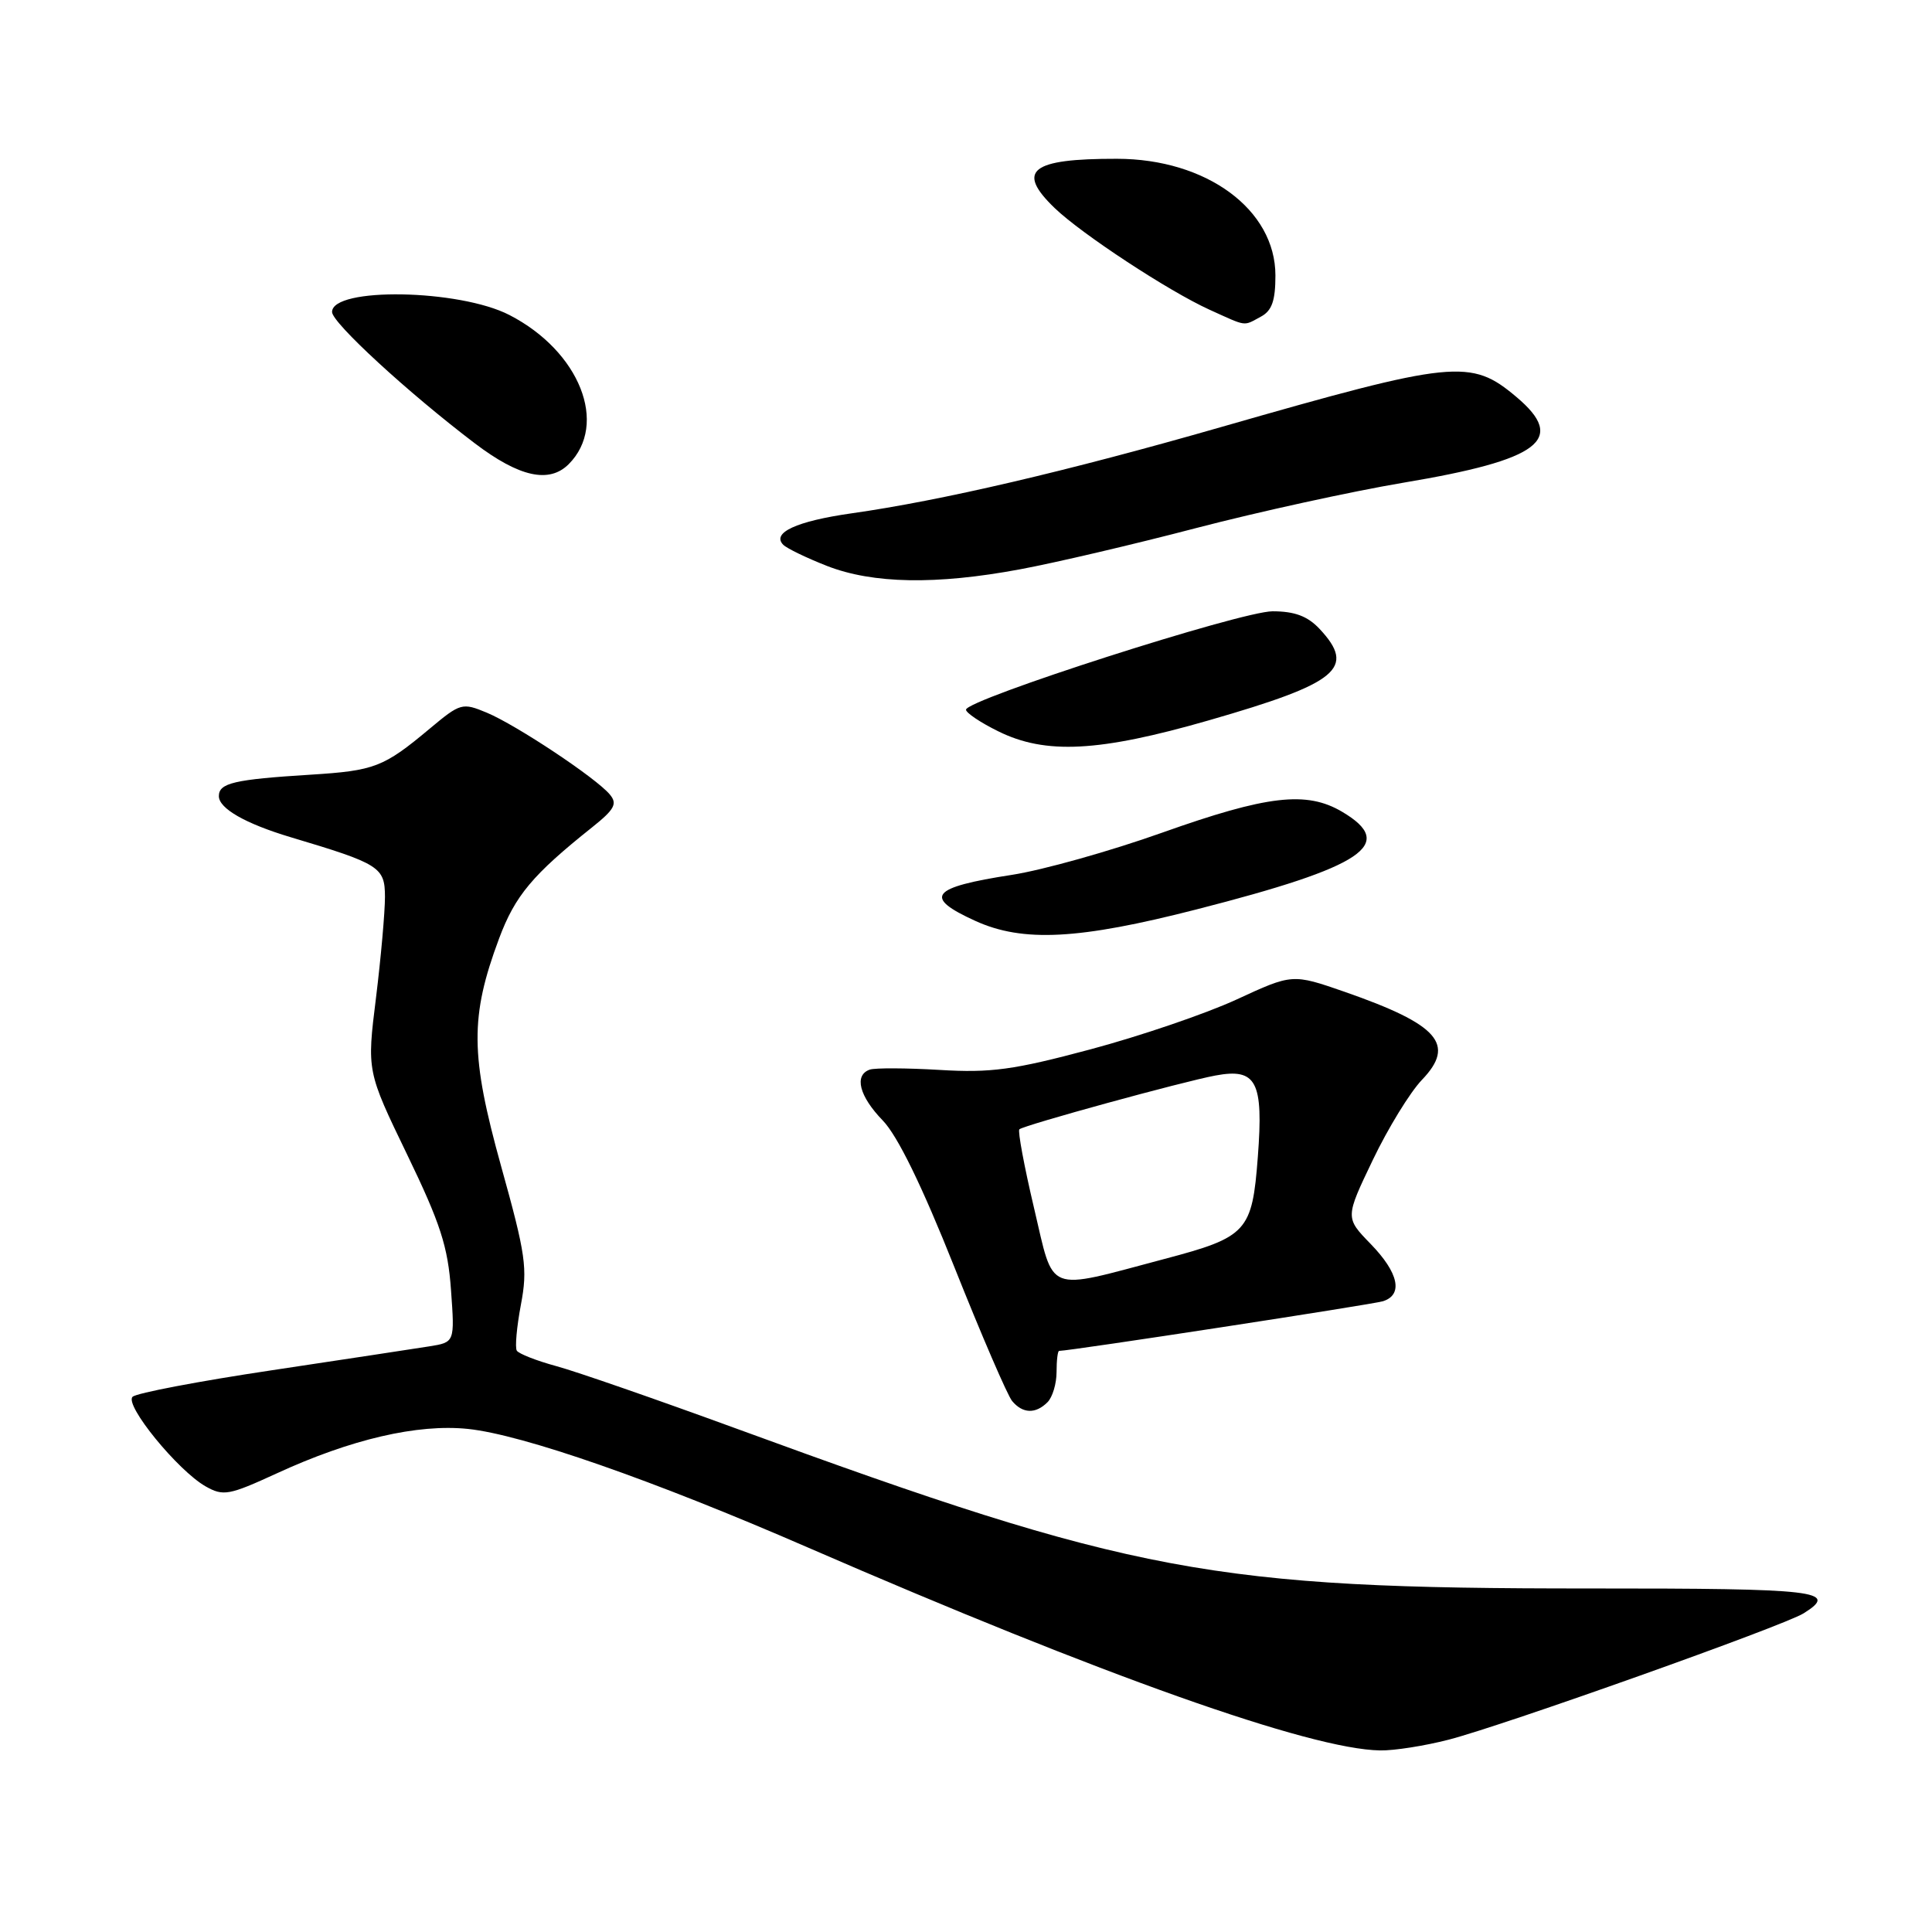 <?xml version="1.0" encoding="UTF-8" standalone="no"?>
<!DOCTYPE svg PUBLIC "-//W3C//DTD SVG 1.1//EN" "http://www.w3.org/Graphics/SVG/1.1/DTD/svg11.dtd" >
<svg xmlns="http://www.w3.org/2000/svg" xmlns:xlink="http://www.w3.org/1999/xlink" version="1.1" viewBox="0 0 256 256">
 <g >
 <path fill="currentColor"
d=" M 191.98 230.51 C 199.37 228.59 236.31 215.44 238.98 213.78 C 243.75 210.80 240.93 210.47 210.75 210.48 C 160.56 210.50 150.17 208.55 97.50 189.27 C 87.05 185.45 76.35 181.73 73.72 181.02 C 71.10 180.31 68.74 179.38 68.48 178.97 C 68.22 178.55 68.47 175.82 69.02 172.89 C 69.93 168.09 69.68 166.30 66.40 154.53 C 62.31 139.81 62.26 134.74 66.13 124.36 C 68.25 118.68 70.57 115.91 78.45 109.63 C 81.43 107.25 81.84 106.51 80.81 105.28 C 79.02 103.11 68.45 96.09 64.52 94.44 C 61.25 93.08 61.02 93.14 56.93 96.56 C 50.83 101.66 49.64 102.12 41.16 102.65 C 31.04 103.28 29.00 103.75 29.00 105.49 C 29.00 107.13 32.53 109.14 38.50 110.93 C 50.32 114.46 51.00 114.89 51.01 118.83 C 51.01 120.85 50.48 126.87 49.82 132.22 C 48.61 141.94 48.61 141.94 53.94 152.97 C 58.36 162.11 59.35 165.18 59.76 170.93 C 60.26 177.86 60.26 177.86 56.88 178.40 C 55.02 178.70 45.62 180.12 36.00 181.57 C 26.38 183.01 18.08 184.59 17.57 185.08 C 16.45 186.14 23.54 194.84 27.24 196.95 C 29.59 198.28 30.33 198.14 36.65 195.24 C 46.49 190.70 55.34 188.65 62.01 189.34 C 69.26 190.10 86.47 196.10 107.00 205.03 C 146.14 222.04 173.62 231.79 182.86 231.94 C 184.70 231.98 188.81 231.33 191.98 230.51 Z  M 138.80 185.80 C 139.46 185.14 140.00 183.34 140.00 181.80 C 140.00 180.26 140.15 179.00 140.34 179.00 C 141.79 179.00 181.89 172.85 183.25 172.42 C 185.96 171.56 185.33 168.65 181.62 164.83 C 178.24 161.35 178.24 161.35 181.90 153.71 C 183.91 149.51 186.84 144.73 188.41 143.09 C 192.93 138.38 190.63 135.76 178.17 131.42 C 171.25 129.02 171.25 129.02 163.85 132.44 C 159.78 134.32 151.06 137.29 144.47 139.05 C 134.30 141.77 131.30 142.18 124.50 141.77 C 120.10 141.51 115.94 141.49 115.25 141.73 C 113.14 142.47 113.85 145.25 116.97 148.47 C 118.93 150.49 122.16 157.10 126.46 167.90 C 130.05 176.91 133.49 184.89 134.11 185.64 C 135.51 187.32 137.22 187.38 138.80 185.80 Z  M 158.55 120.50 C 180.75 114.82 185.13 111.87 177.83 107.56 C 173.12 104.78 167.93 105.38 154.00 110.33 C 147.12 112.78 138.17 115.29 134.10 115.92 C 123.29 117.59 122.28 118.86 129.25 122.03 C 135.55 124.89 142.95 124.50 158.55 120.50 Z  M 160.17 95.45 C 177.36 90.50 179.73 88.54 174.83 83.31 C 173.25 81.64 171.54 81.00 168.62 81.00 C 164.45 81.00 128.00 92.70 128.00 94.04 C 128.00 94.45 129.91 95.74 132.25 96.89 C 138.53 100.01 145.62 99.64 160.17 95.45 Z  M 135.14 75.44 C 139.74 74.59 150.25 72.13 158.50 69.97 C 166.75 67.82 179.08 65.12 185.90 63.97 C 204.12 60.92 207.65 58.25 200.92 52.59 C 194.88 47.50 192.70 47.72 161.76 56.60 C 141.42 62.44 124.71 66.34 112.83 68.02 C 105.53 69.06 102.20 70.60 103.79 72.19 C 104.27 72.67 106.88 73.93 109.58 74.99 C 115.66 77.36 124.04 77.51 135.14 75.44 Z  M 75.35 61.51 C 80.65 56.21 76.82 46.54 67.50 41.74 C 60.84 38.31 44.00 38.02 44.00 41.34 C 44.00 42.77 54.07 52.03 62.91 58.74 C 68.80 63.21 72.76 64.09 75.35 61.51 Z  M 167.07 41.96 C 168.53 41.18 169.00 39.86 169.00 36.50 C 169.00 27.77 159.87 21.05 148.00 21.04 C 136.58 21.02 134.59 22.60 139.75 27.57 C 143.33 31.01 154.84 38.57 160.25 41.03 C 165.31 43.32 164.69 43.24 167.07 41.96 Z  M 137.02 160.09 C 135.71 154.55 134.84 149.85 135.07 149.64 C 135.68 149.09 156.78 143.30 161.06 142.51 C 166.50 141.50 167.43 143.29 166.67 153.28 C 165.92 163.20 165.26 163.92 154.29 166.82 C 138.37 171.04 139.73 171.57 137.02 160.09 Z "/>
</g>
</svg>